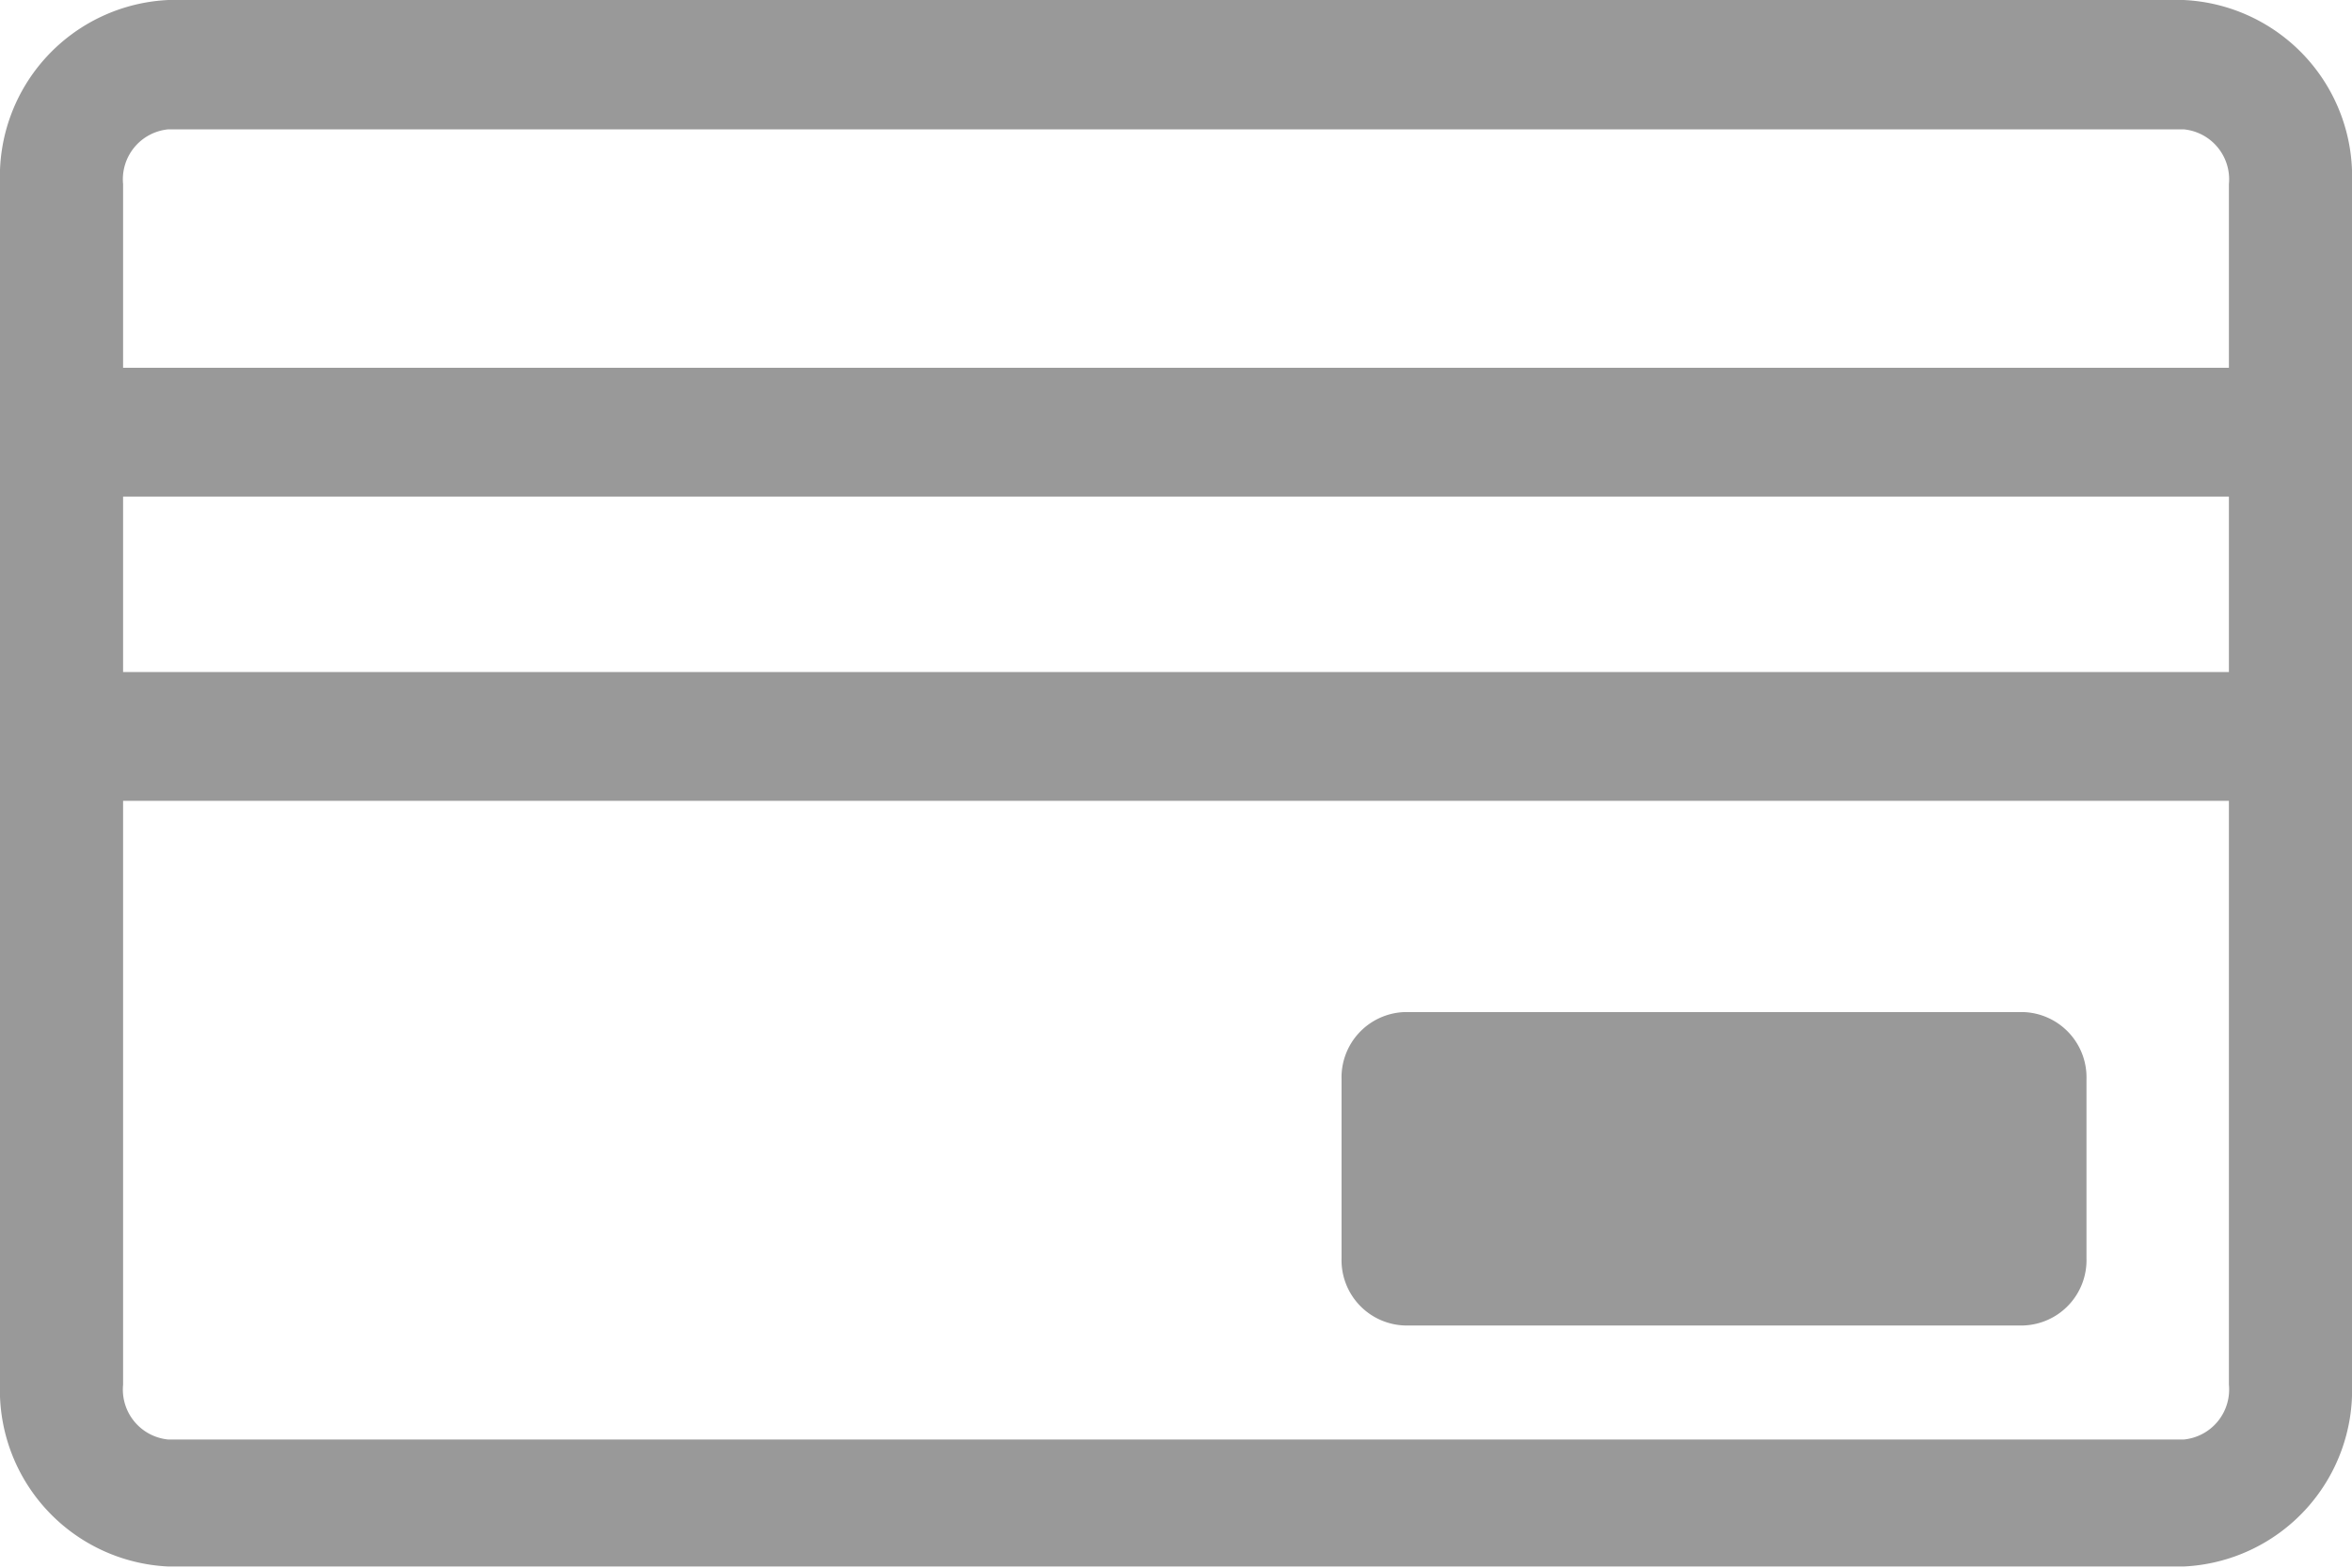 <svg xmlns="http://www.w3.org/2000/svg" width="18" height="12" viewBox="0 0 18 12"><defs><style>.a{fill:#999;}</style></defs><path class="a" d="M-97.539-116.749h-15.422a1.352,1.352,0,0,0-1.289,1.4v9.191a1.352,1.352,0,0,0,1.289,1.4h15.422a1.352,1.352,0,0,0,1.289-1.4v-9.191A1.352,1.352,0,0,0-97.539-116.749Zm.347,10.6a.384.384,0,0,1-.347.419h-15.422a.384.384,0,0,1-.347-.419v-4.47h16.116Zm-16.116-9.191a.384.384,0,0,1,.347-.419h15.422a.384.384,0,0,1,.347.419v1.406h-16.116Zm16.116,2.392v1.343h-16.116v-1.343Z" transform="translate(114.25 116.749)"/><path class="a" d="M-103-106.2h4.734a.5.5,0,0,0,.484-.514v-1.371a.5.5,0,0,0-.484-.514H-103a.5.5,0,0,0-.483.514v1.371A.5.5,0,0,0-103-106.2Z" transform="translate(113.75 116.346)"/></svg>